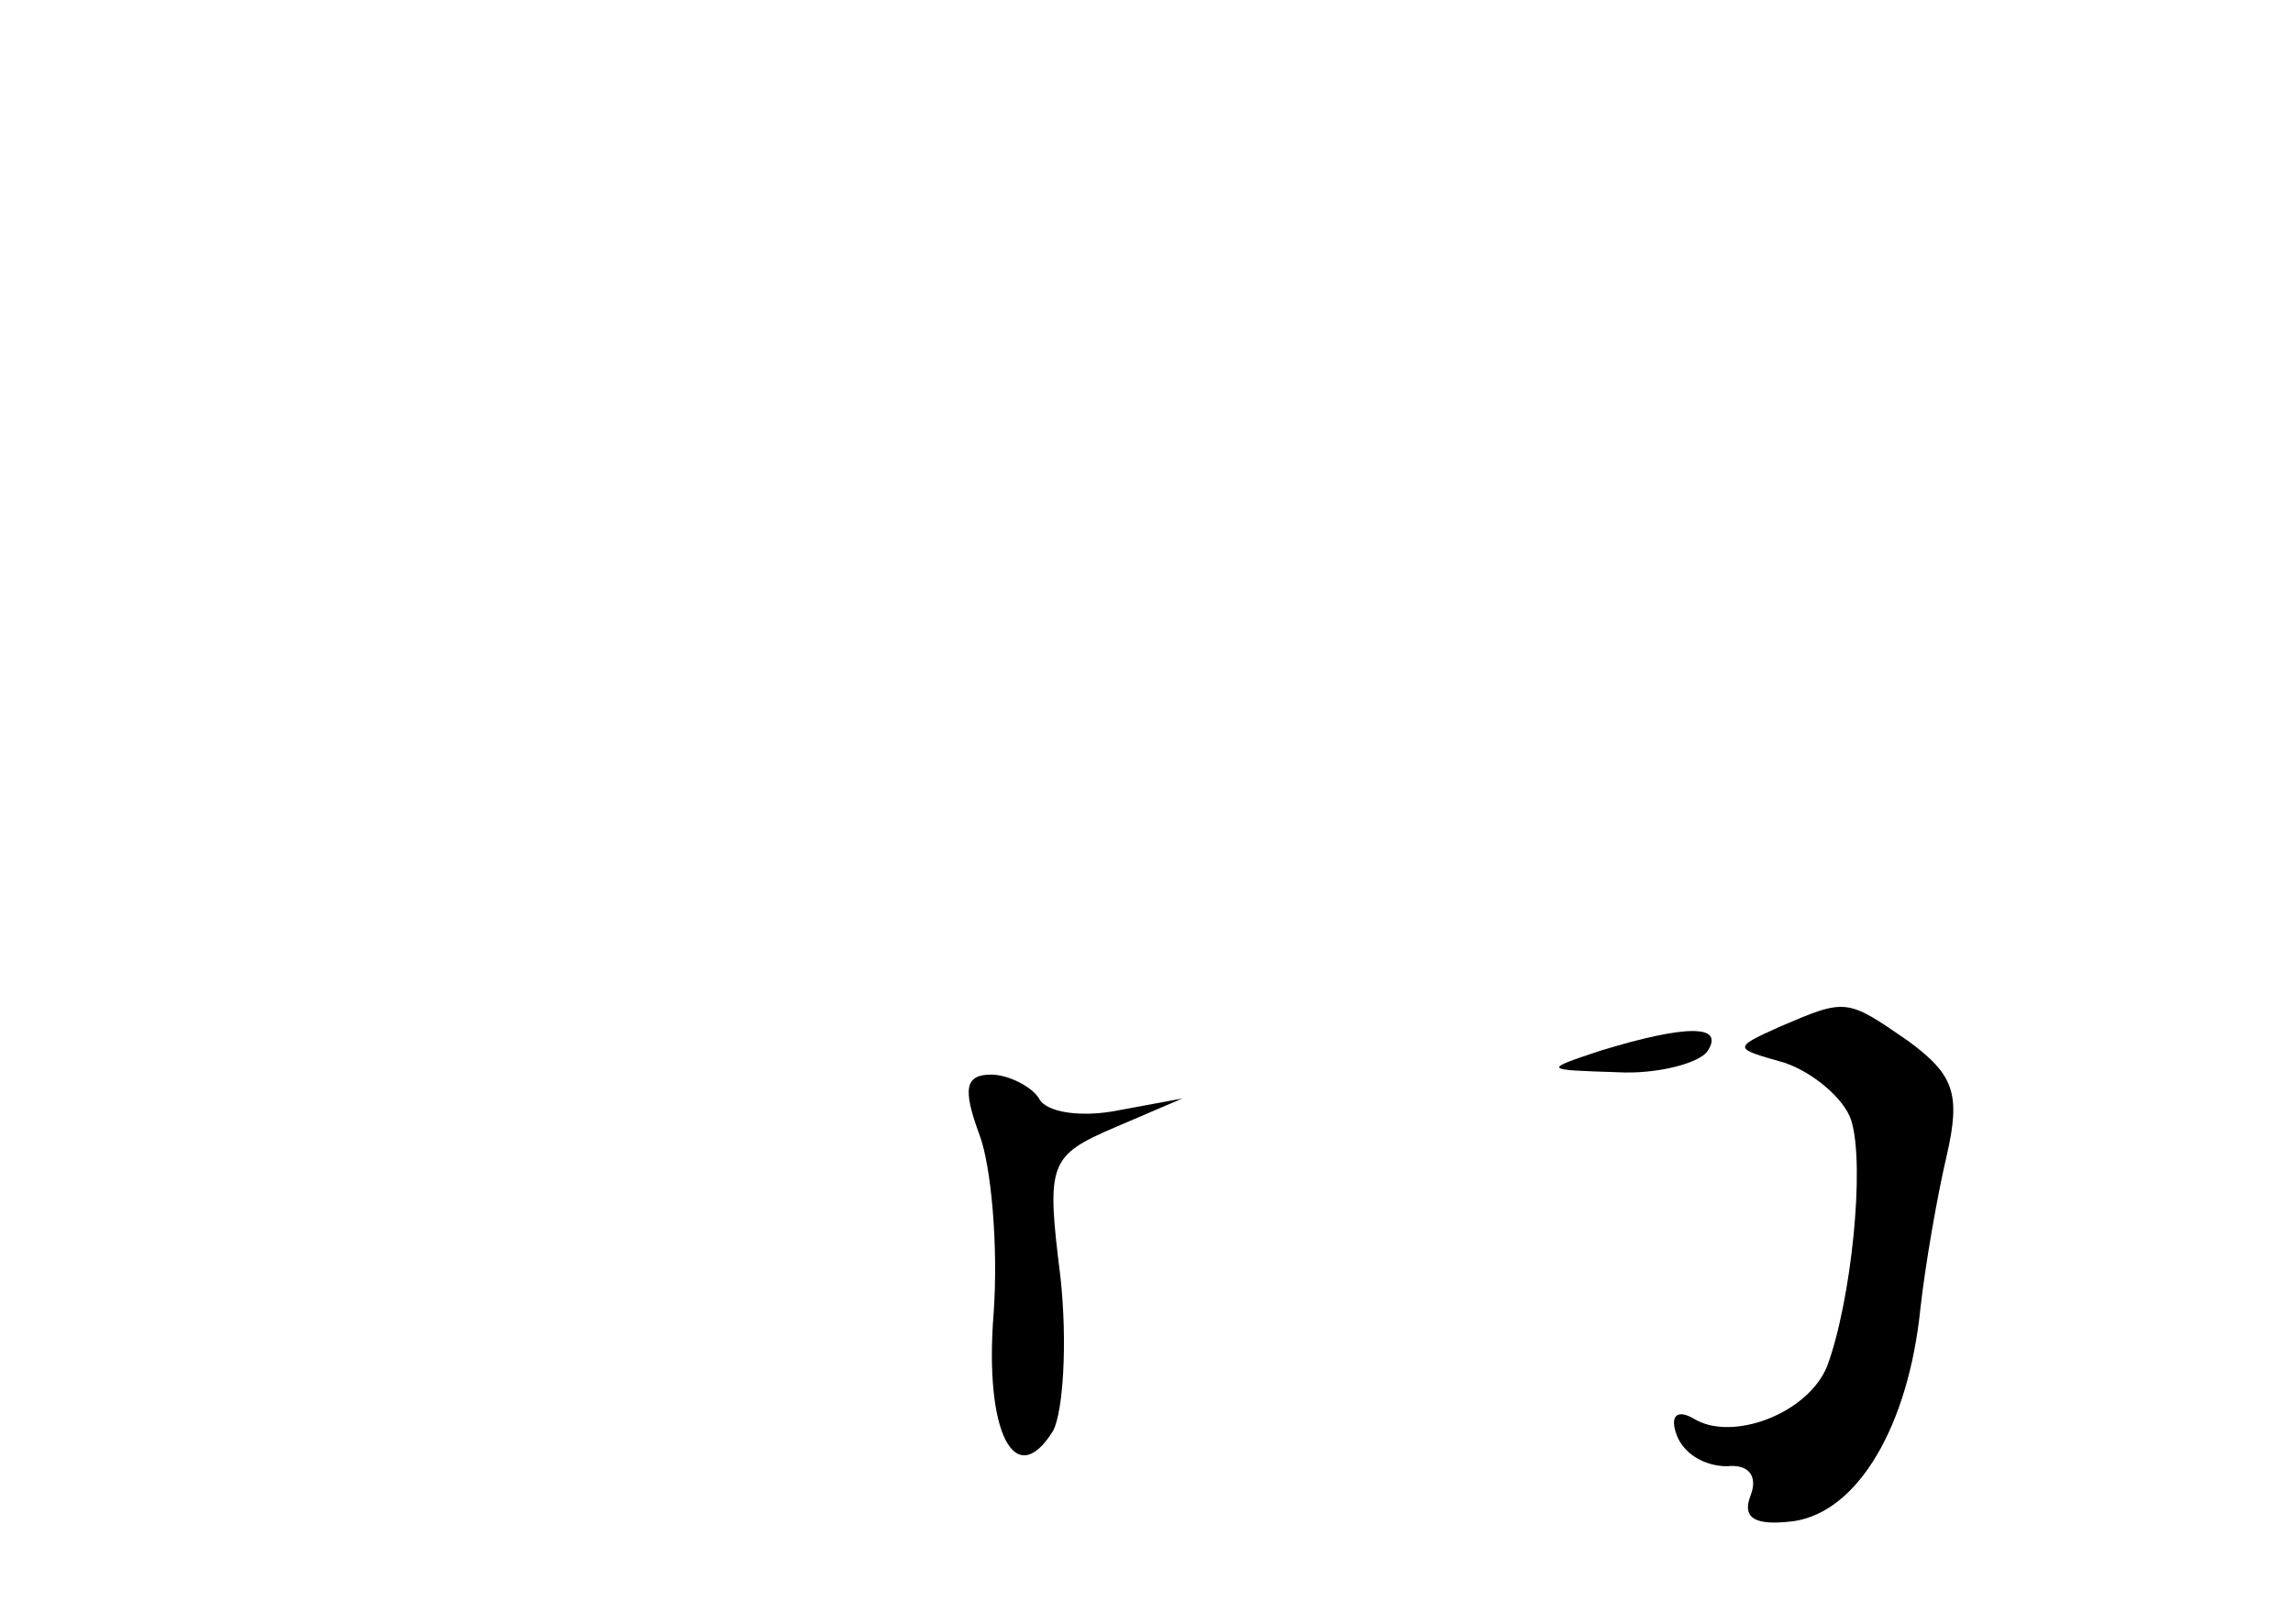 <?xml version="1.0" standalone="no"?>
<!DOCTYPE svg PUBLIC "-//W3C//DTD SVG 20010904//EN"
 "http://www.w3.org/TR/2001/REC-SVG-20010904/DTD/svg10.dtd">
<svg version="1.0" xmlns="http://www.w3.org/2000/svg"
 width="96pt" height="68pt" viewBox="0 0 96 68"
 preserveAspectRatio="xMidYMid meet">
<g transform="translate(0,68) scale(0.1,-0.1)"
fill="#000000" stroke="none">
<path d="M745 250 c-20 -9 -19 -9 2 -15 12 -4 25 -15 28 -24 6 -19 0 -76 -10
-103 -8 -20 -40 -32 -56 -22 -7 4 -10 1 -7 -7 3 -8 12 -13 21 -13 9 1 13 -4
10 -12 -4 -10 2 -13 18 -11 27 4 48 40 53 89 2 18 7 47 11 64 6 26 3 34 -16
48 -26 18 -26 18 -54 6z"/>
<path d="M670 240 c-24 -8 -24 -8 7 -9 17 -1 35 4 38 9 7 11 -9 11 -45 0z"/>
<path d="M410 205 c5 -13 8 -47 6 -75 -4 -50 9 -75 25 -49 4 8 6 36 3 64 -6
48 -5 51 23 63 l28 12 -27 -5 c-15 -3 -30 -1 -33 5 -3 5 -13 10 -20 10 -11 0
-12 -6 -5 -25z"/>
</g>
</svg>
